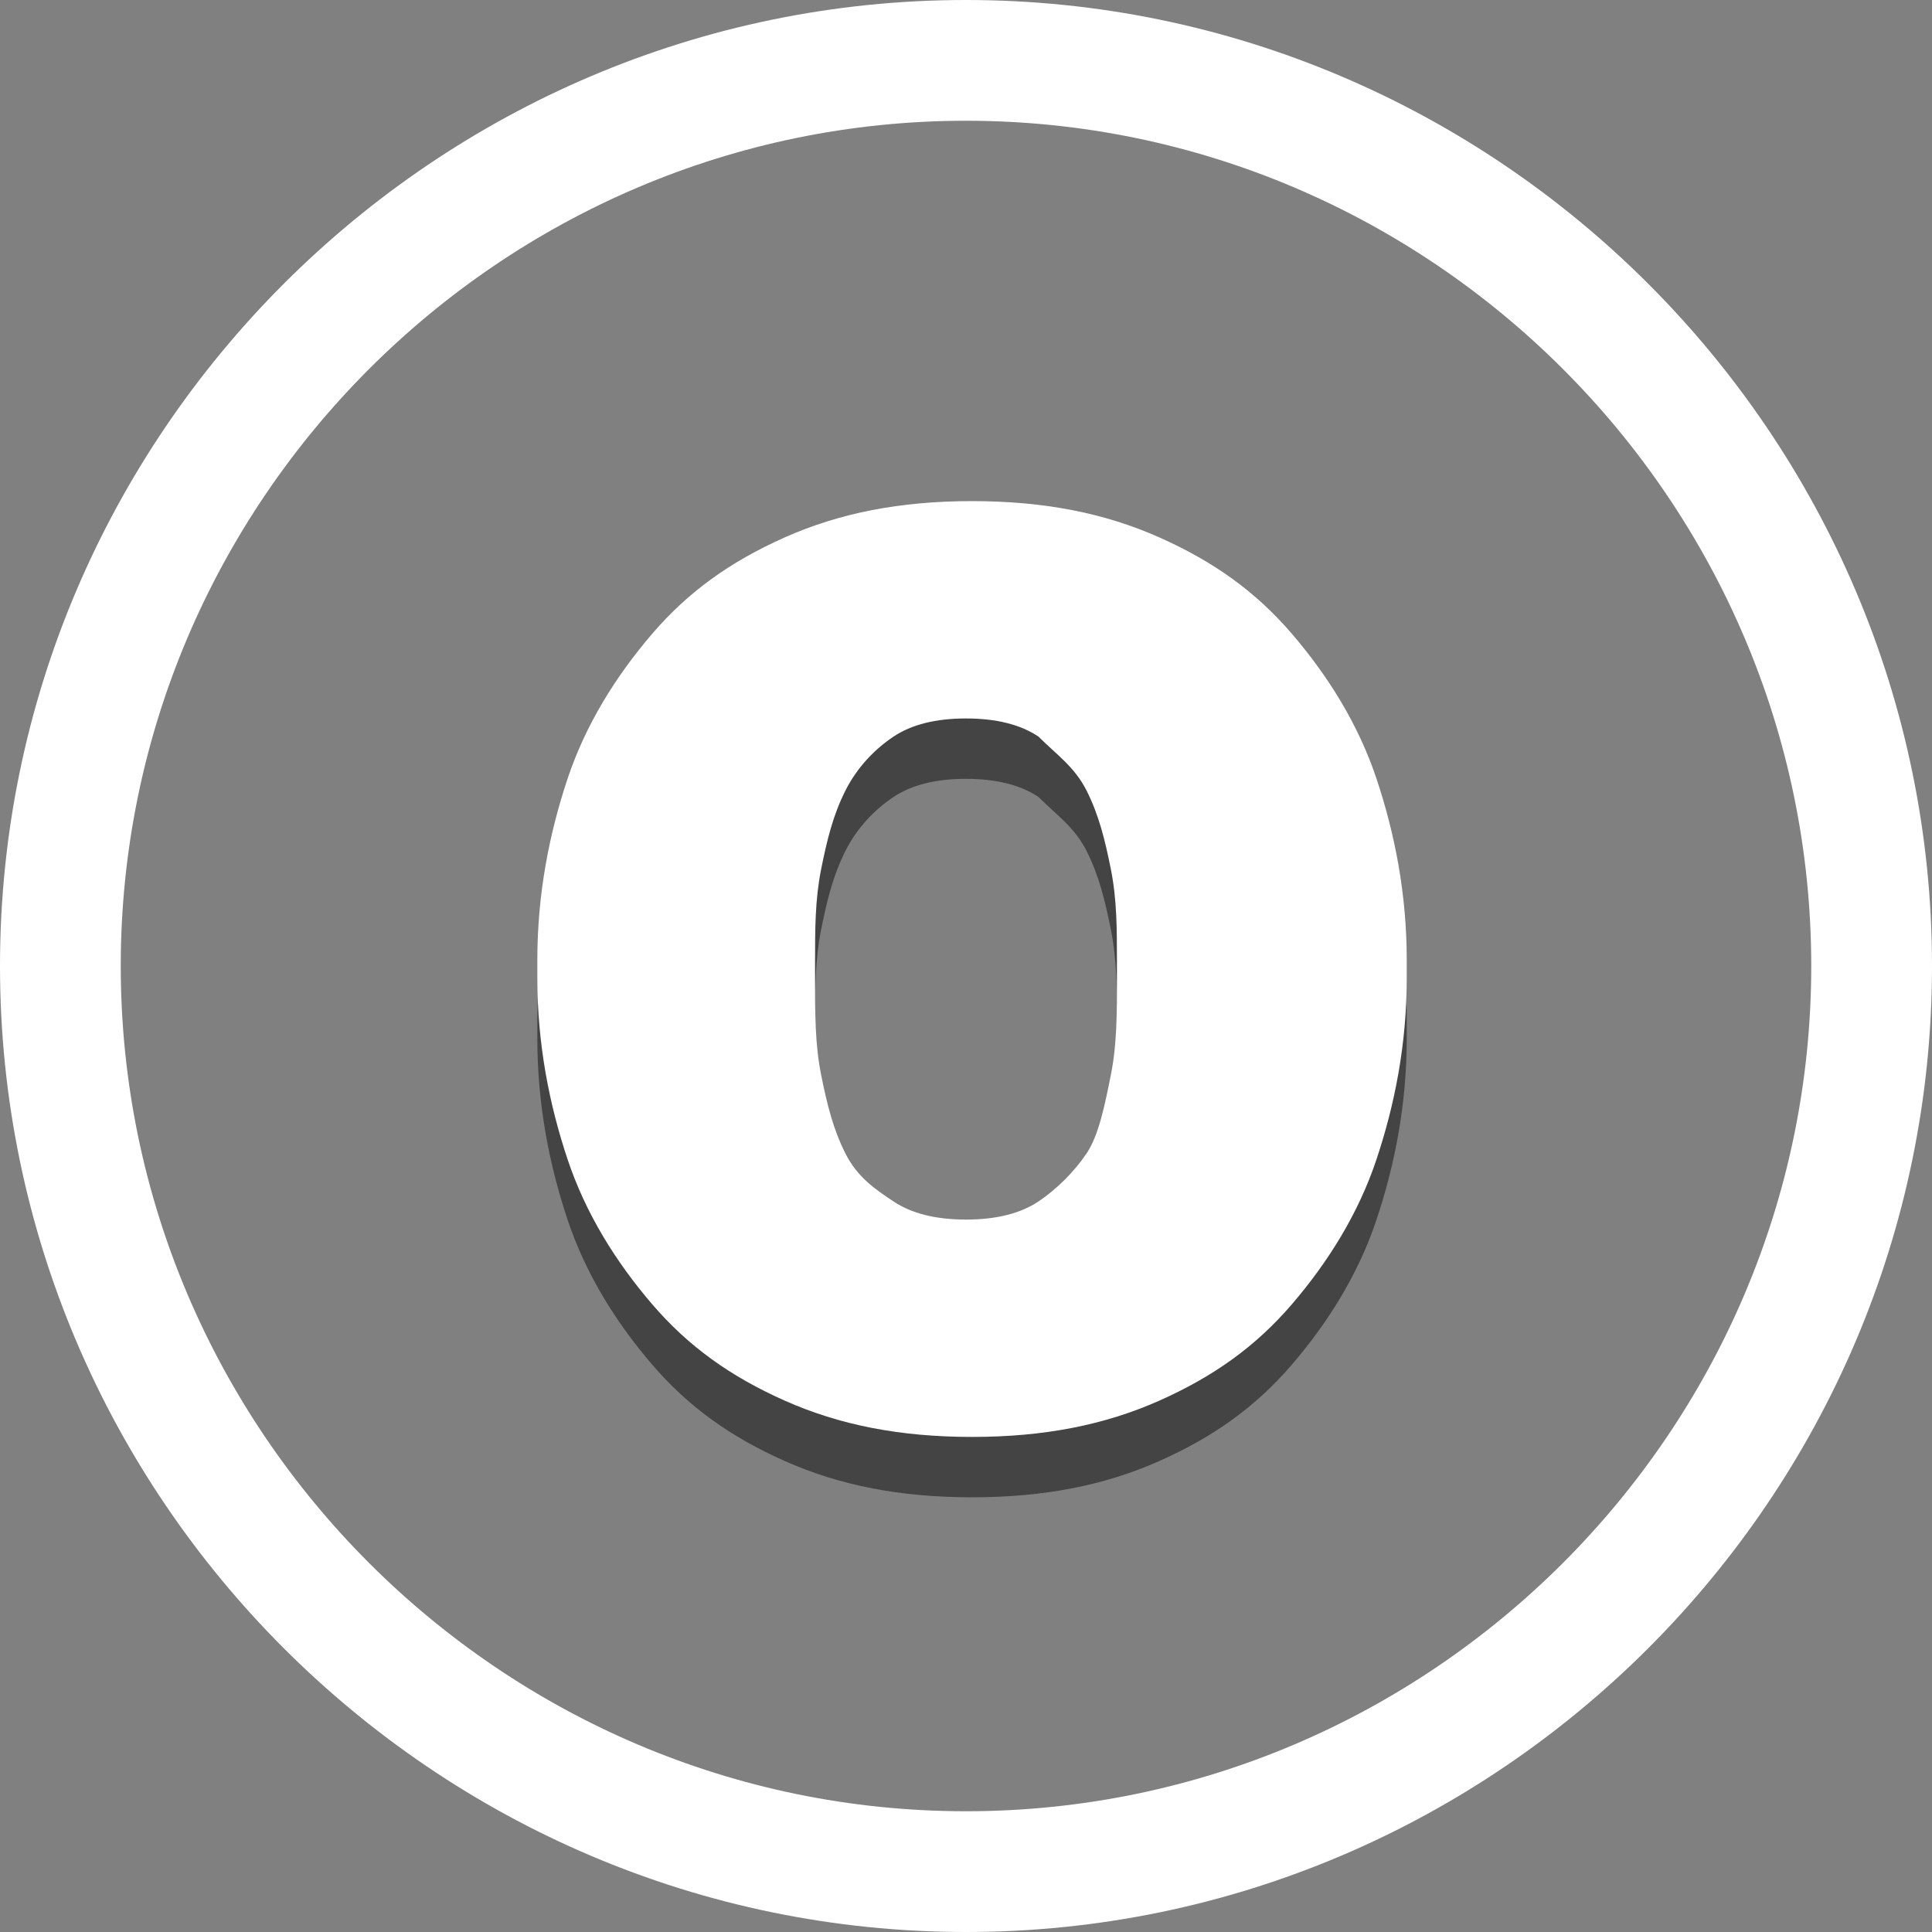 <?xml version="1.0" encoding="utf-8"?>
<?xml-stylesheet type="text/css" href="styles.css" ?>
<svg version="1.1" id="Layer_1" xmlns="http://www.w3.org/2000/svg" xmlns:xlink="http://www.w3.org/1999/xlink" x="0px" y="0px"
	 viewBox="0 0 32 32" style="enable-background:new 0 0 32 32;" xml:space="preserve">
<rect x="0" y="0" width="32" height="32" fill="#808080" stroke="none"/>
<style type="text/css">
	.st0{opacity:0;fill:#444444;}
	.st1{fill:#FFFFFF;}
	.st2{fill:#444444;}
</style>
<g>
	<path class="st0" d="M16,31C7.7,31,1,24.3,1,16C1,7.7,7.7,1,16,1s15,6.7,15,15C31,24.3,24.3,31,16,31z"/>
	<path class="st1" d="M16,2c7.7,0,14,6.3,14,14s-6.3,14-14,14S2,23.7,2,16S8.3,2,16,2 M16,0C7.2,0,0,7.2,0,16s7.2,16,16,16
		s16-7.2,16-16S24.8,0,16,0L16,0z"/>
</g>
<g>
	<path class="st2" d="M8.9,16.9c0-1.1,0.2-2.1,0.5-3c0.3-0.9,0.8-1.7,1.4-2.4c0.6-0.7,1.3-1.2,2.2-1.6c0.9-0.4,1.9-0.6,3.1-0.6
		c1.2,0,2.2,0.2,3.1,0.6c0.9,0.4,1.6,0.9,2.2,1.6c0.6,0.7,1.1,1.5,1.4,2.4c0.3,0.9,0.5,1.9,0.5,3v0.3c0,1.1-0.2,2.1-0.5,3
		s-0.8,1.7-1.4,2.4s-1.3,1.2-2.2,1.6s-1.9,0.6-3.1,0.6s-2.2-0.2-3.1-0.6s-1.6-0.9-2.2-1.6s-1.1-1.5-1.4-2.4s-0.5-1.9-0.5-3V16.9z
		 M13.5,17.2c0,0.6,0,1.1,0.1,1.6c0.1,0.5,0.2,0.9,0.4,1.3s0.5,0.6,0.8,0.8s0.7,0.3,1.2,0.3c0.5,0,0.9-0.1,1.2-0.3s0.6-0.5,0.8-0.8
		s0.3-0.8,0.4-1.3c0.1-0.5,0.1-1,0.1-1.6v-0.3c0-0.5,0-1-0.1-1.5c-0.1-0.5-0.2-0.9-0.4-1.3c-0.2-0.4-0.5-0.6-0.8-0.9
		c-0.3-0.2-0.7-0.3-1.2-0.3c-0.5,0-0.9,0.1-1.2,0.3c-0.3,0.2-0.6,0.5-0.8,0.9c-0.2,0.4-0.3,0.8-0.4,1.3c-0.1,0.5-0.1,1-0.1,1.5V17.2
		z"/>
</g>
<g>
	<path class="st1" d="M8.9,15.9c0-1.1,0.2-2.1,0.5-3c0.3-0.9,0.8-1.7,1.4-2.4c0.6-0.7,1.3-1.2,2.2-1.6c0.9-0.4,1.9-0.6,3.1-0.6
		c1.2,0,2.2,0.2,3.1,0.6c0.9,0.4,1.6,0.9,2.2,1.6c0.6,0.7,1.1,1.5,1.4,2.4c0.3,0.9,0.5,1.9,0.5,3v0.3c0,1.1-0.2,2.1-0.5,3
		s-0.8,1.7-1.4,2.4s-1.3,1.2-2.2,1.6s-1.9,0.6-3.1,0.6s-2.2-0.2-3.1-0.6s-1.6-0.9-2.2-1.6s-1.1-1.5-1.4-2.4s-0.5-1.9-0.5-3V15.9z
		 M13.5,16.2c0,0.6,0,1.1,0.1,1.6c0.1,0.5,0.2,0.9,0.4,1.3s0.5,0.6,0.8,0.8s0.7,0.3,1.2,0.3c0.5,0,0.9-0.1,1.2-0.3s0.6-0.5,0.8-0.8
		s0.3-0.8,0.4-1.3c0.1-0.5,0.1-1,0.1-1.6v-0.3c0-0.5,0-1-0.1-1.5c-0.1-0.5-0.2-0.9-0.4-1.3c-0.2-0.4-0.5-0.6-0.8-0.9
		c-0.3-0.2-0.7-0.3-1.2-0.3c-0.5,0-0.9,0.1-1.2,0.3c-0.3,0.2-0.6,0.5-0.8,0.9c-0.2,0.4-0.3,0.8-0.4,1.3c-0.1,0.5-0.1,1-0.1,1.5V16.2
		z"/>
</g>
</svg>
